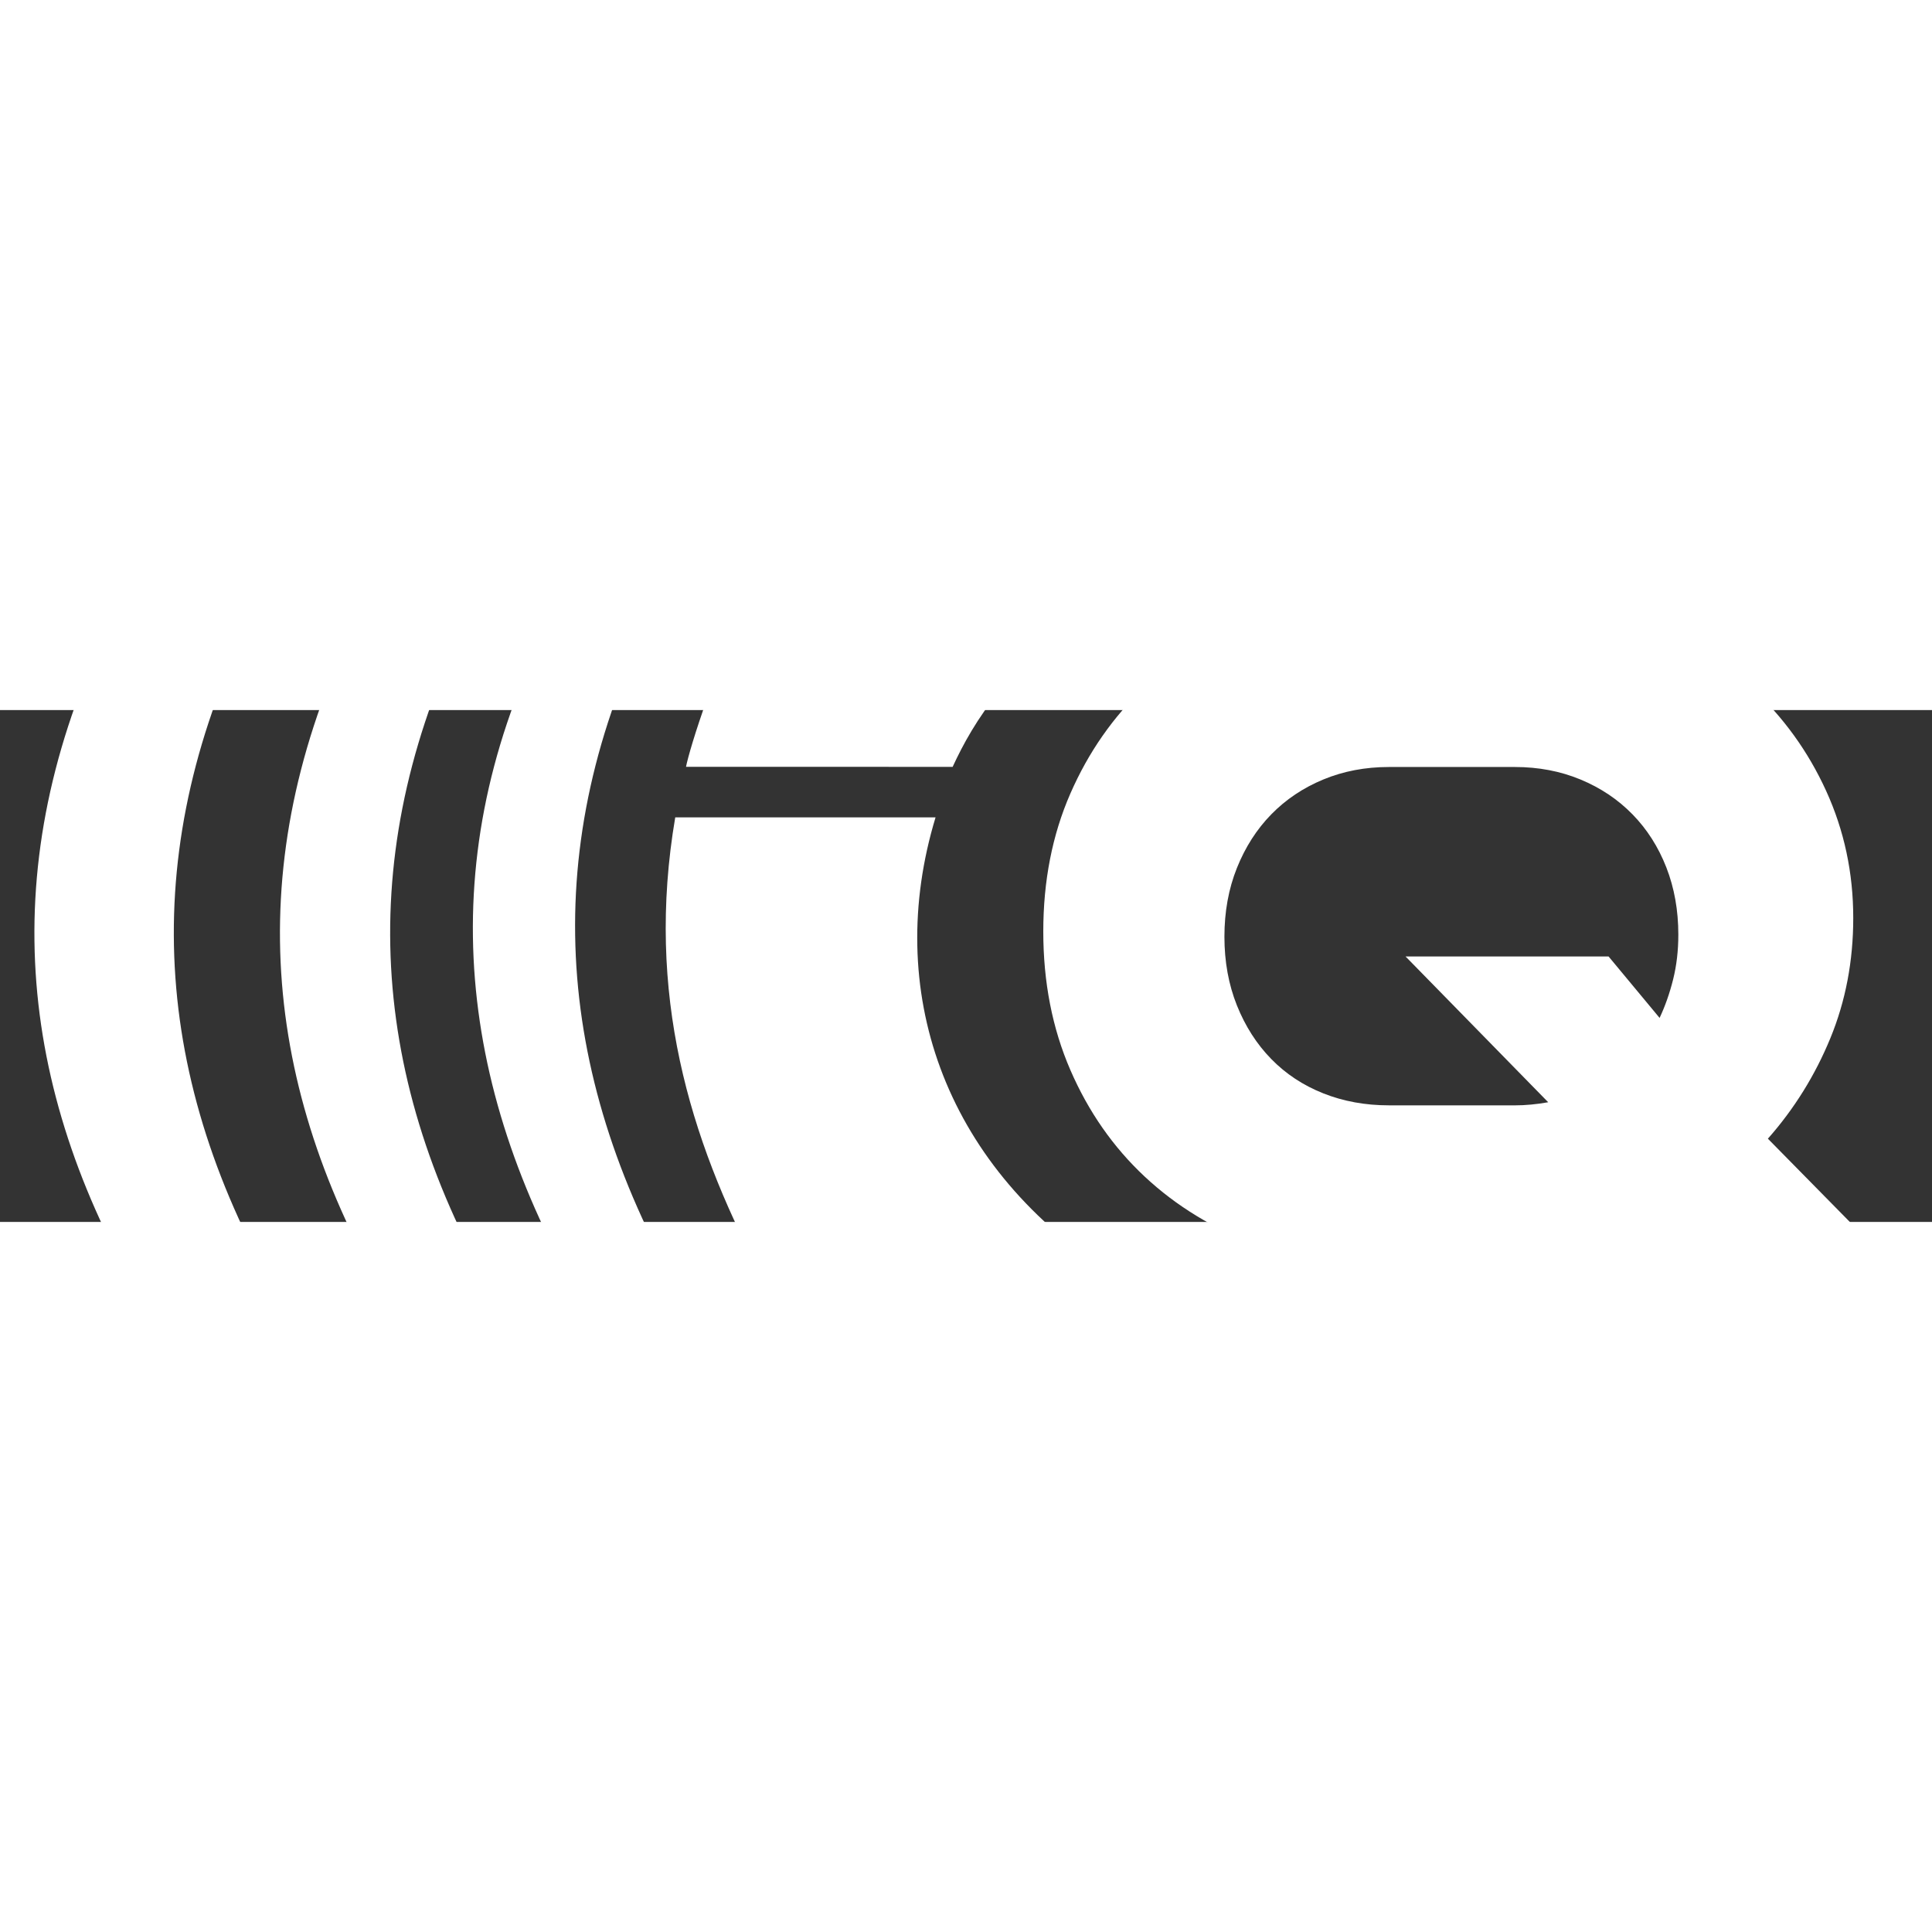 <svg width="56" height="56" clip-rule="evenodd" fill-rule="evenodd" image-rendering="optimizeQuality" shape-rendering="geometricPrecision" text-rendering="geometricPrecision" version="1.1" viewBox="0 0 3457.1 915.93" xmlns="http://www.w3.org/2000/svg">
	<rect x="0" y="0" width="3457.1" height="915.93" fill="#333333" stroke="none"/>
	<defs>
		<style>.fil0{fill:#ffffff}</style>
	</defs>
	<g transform="matrix(.584 0 0 .584 718.67 182.24)" fill-rule="nonzero">
		<g transform="matrix(2.264 0 0 2.264 3011.1 -670.42)">
			<path class="fil0" fill="#ffffff" transform="matrix(1.712 0 0 1.712 -1230.1 -311.93)" d="m-277.03 182.26h110.03c-96.692 182.49-93.792 360.59 0 535.06h-110.03c-90.916-168.99-99.951-346.01 0-535.06zm347.81 0h77.564c-96.692 182.49-89.966 360.59 3.838 535.06h-81.402c-92.052-171.82-101.99-352 0-535.06z" stroke-width=".584"/>
			<path class="fil0" fill="#ffffff" transform="matrix(1.712 0 0 1.712 -1230.1 -311.93)" d="m-82.927 182.26h86.944c-96.692 182.49-93.792 360.59 0 535.06h-86.944c-90.916-168.99-99.937-346.01 0-535.06zm303.23 0 276.91 0.864c-76.243 55.781-103.46 100.74-119.98 136.43l-210.77-0.012c2.493-13.403 24.879-86.351 53.844-137.28zm143.43 177.23c-41.331 136.17 6.405 273.15 135.17 357.83h-275.02c-54.486-104.02-89.67-218.33-65.939-357.83z" stroke-width=".584"/>
			<path class="fil0" fill="#ffffff" d="m419 915.89-49.325-57.774c-34.749 18.8-70.913 33.123-108.49 42.988-37.558 9.865-74.673 14.786-111.3 14.786h-126.81c-70.449 0-135.26-11.026-194.43-33.1-59.19-22.075-110.14-53.064-152.87-92.989s-76.321-88.066-100.74-144.42-36.63-118.82-36.63-187.39 12.21-130.8 36.63-186.69 58.006-104.04 100.74-144.42 93.685-71.632 152.87-93.706c59.169-22.075 124-33.102 194.43-33.102h126.81c70.448 0 135.28 11.513 194.45 34.517 59.19 23.025 110.14 54.246 152.88 93.706 42.734 39.439 76.32 85.954 100.74 139.48 24.42 53.55 36.63 110.84 36.63 171.89 0 58.239-10.33 112.48-30.99 162.74-20.68 50.253-48.86 95.585-84.538 135.97l174.72 177.53zm-242.34-222.62c14.09 0 29.109-1.395 45.079-4.225l-193.03-197.26h274.76l69.033 83.123c7.52-15.97 13.625-33.355 18.314-52.134s7.035-38.974 7.035-60.584c0-32.869-5.408-63.16-16.203-90.875-10.815-27.715-26.067-51.67-45.796-71.864s-43.22-35.932-70.449-47.212c-27.25-11.28-56.823-16.9-88.763-16.9h-170.49c-31.94 0-61.534 5.64-88.763 16.9-27.229 11.28-50.719 27.017-70.448 47.212s-35.214 44.381-46.494 72.56-16.9 59.17-16.9 92.989 5.64 64.808 16.9 92.987c11.28 28.18 26.764 52.367 46.494 72.561s43.22 35.7 70.448 46.494c27.229 10.816 56.824 16.202 88.763 16.202h170.49z" fill-rule="nonzero"/>
		</g>
	</g>
</svg>
